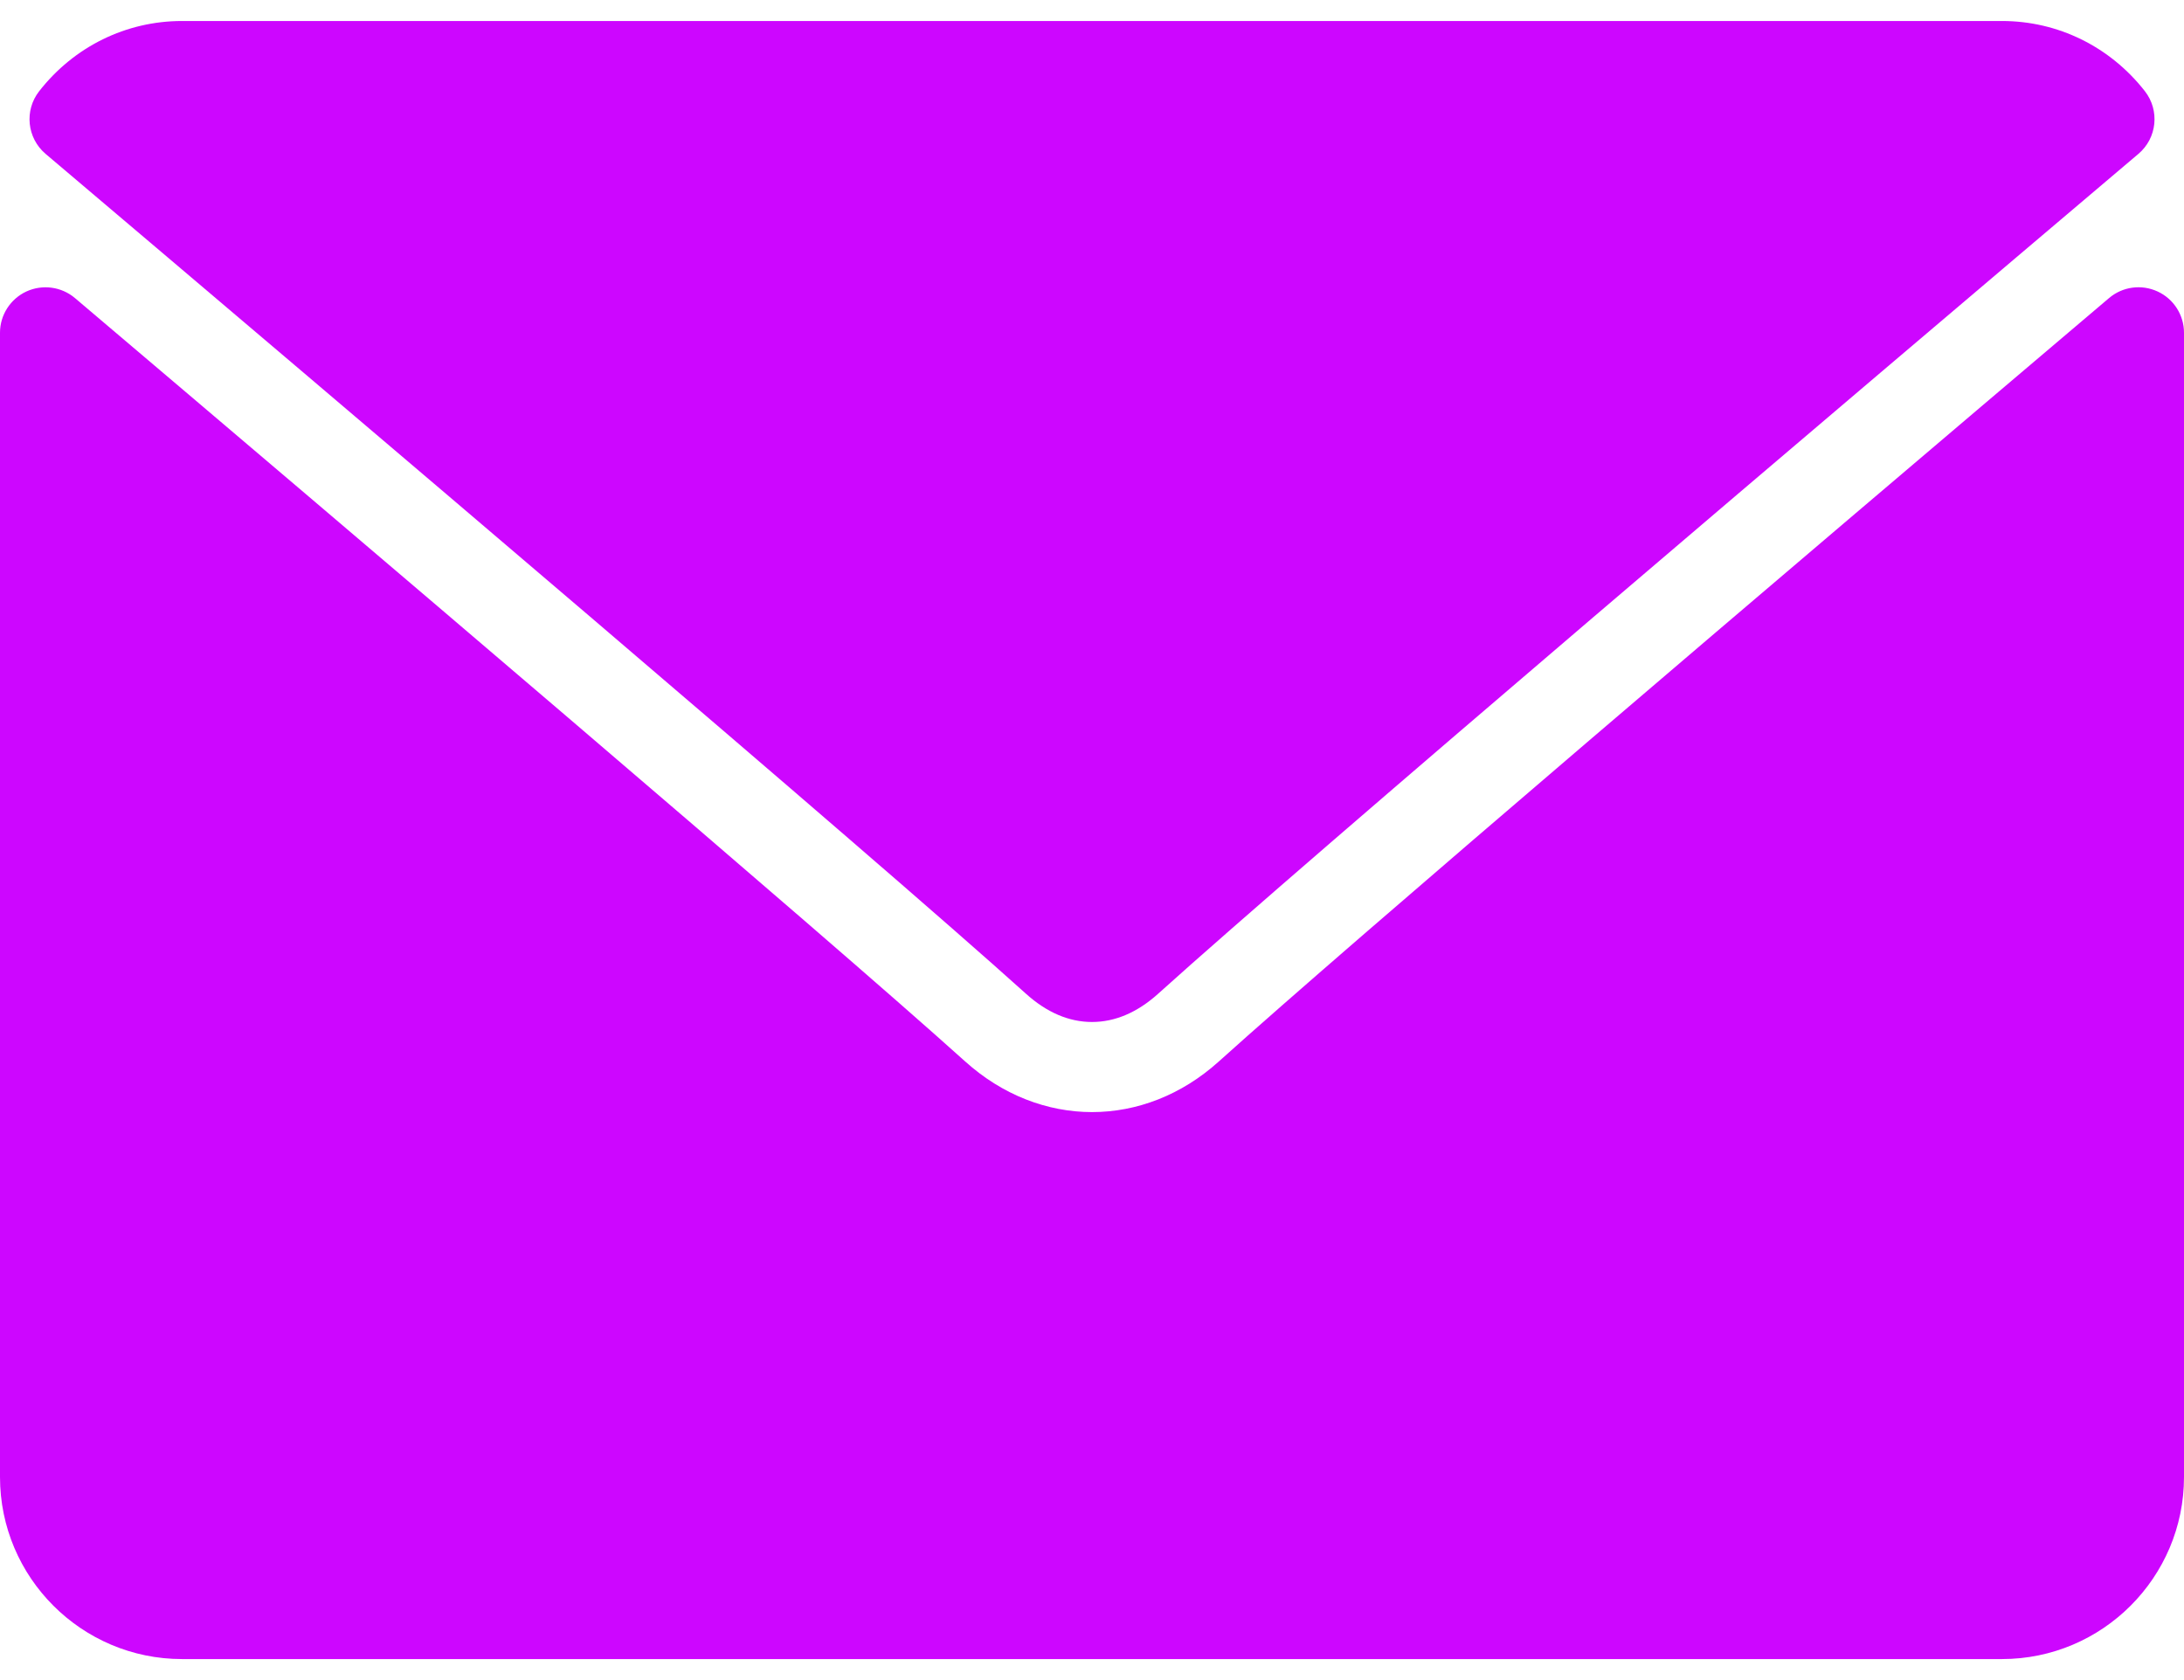 <svg width="26" height="20" viewBox="0 0 26 20" fill="none" xmlns="http://www.w3.org/2000/svg">
<path d="M0.543 1.832C4.111 4.854 10.373 10.171 12.213 11.829C12.46 12.052 12.725 12.166 13 12.166C13.274 12.166 13.539 12.053 13.786 11.831C15.627 10.171 21.889 4.854 25.457 1.832C25.68 1.644 25.713 1.314 25.534 1.085C25.118 0.554 24.498 0.25 23.833 0.25H2.167C1.502 0.25 0.882 0.554 0.467 1.085C0.287 1.314 0.321 1.644 0.543 1.832Z" fill="#CD06FF"/>
<path d="M25.686 3.47C25.494 3.381 25.268 3.412 25.108 3.548C21.151 6.903 16.1 11.203 14.511 12.635C13.619 13.44 12.382 13.44 11.488 12.634C9.794 11.108 4.122 6.286 0.892 3.548C0.731 3.412 0.505 3.382 0.314 3.47C0.123 3.559 0 3.75 0 3.961V17.583C0 18.778 0.972 19.75 2.167 19.75H23.833C25.028 19.75 26 18.778 26 17.583V3.961C26 3.75 25.877 3.558 25.686 3.47Z" fill="#CD06FF"/>
</svg>
